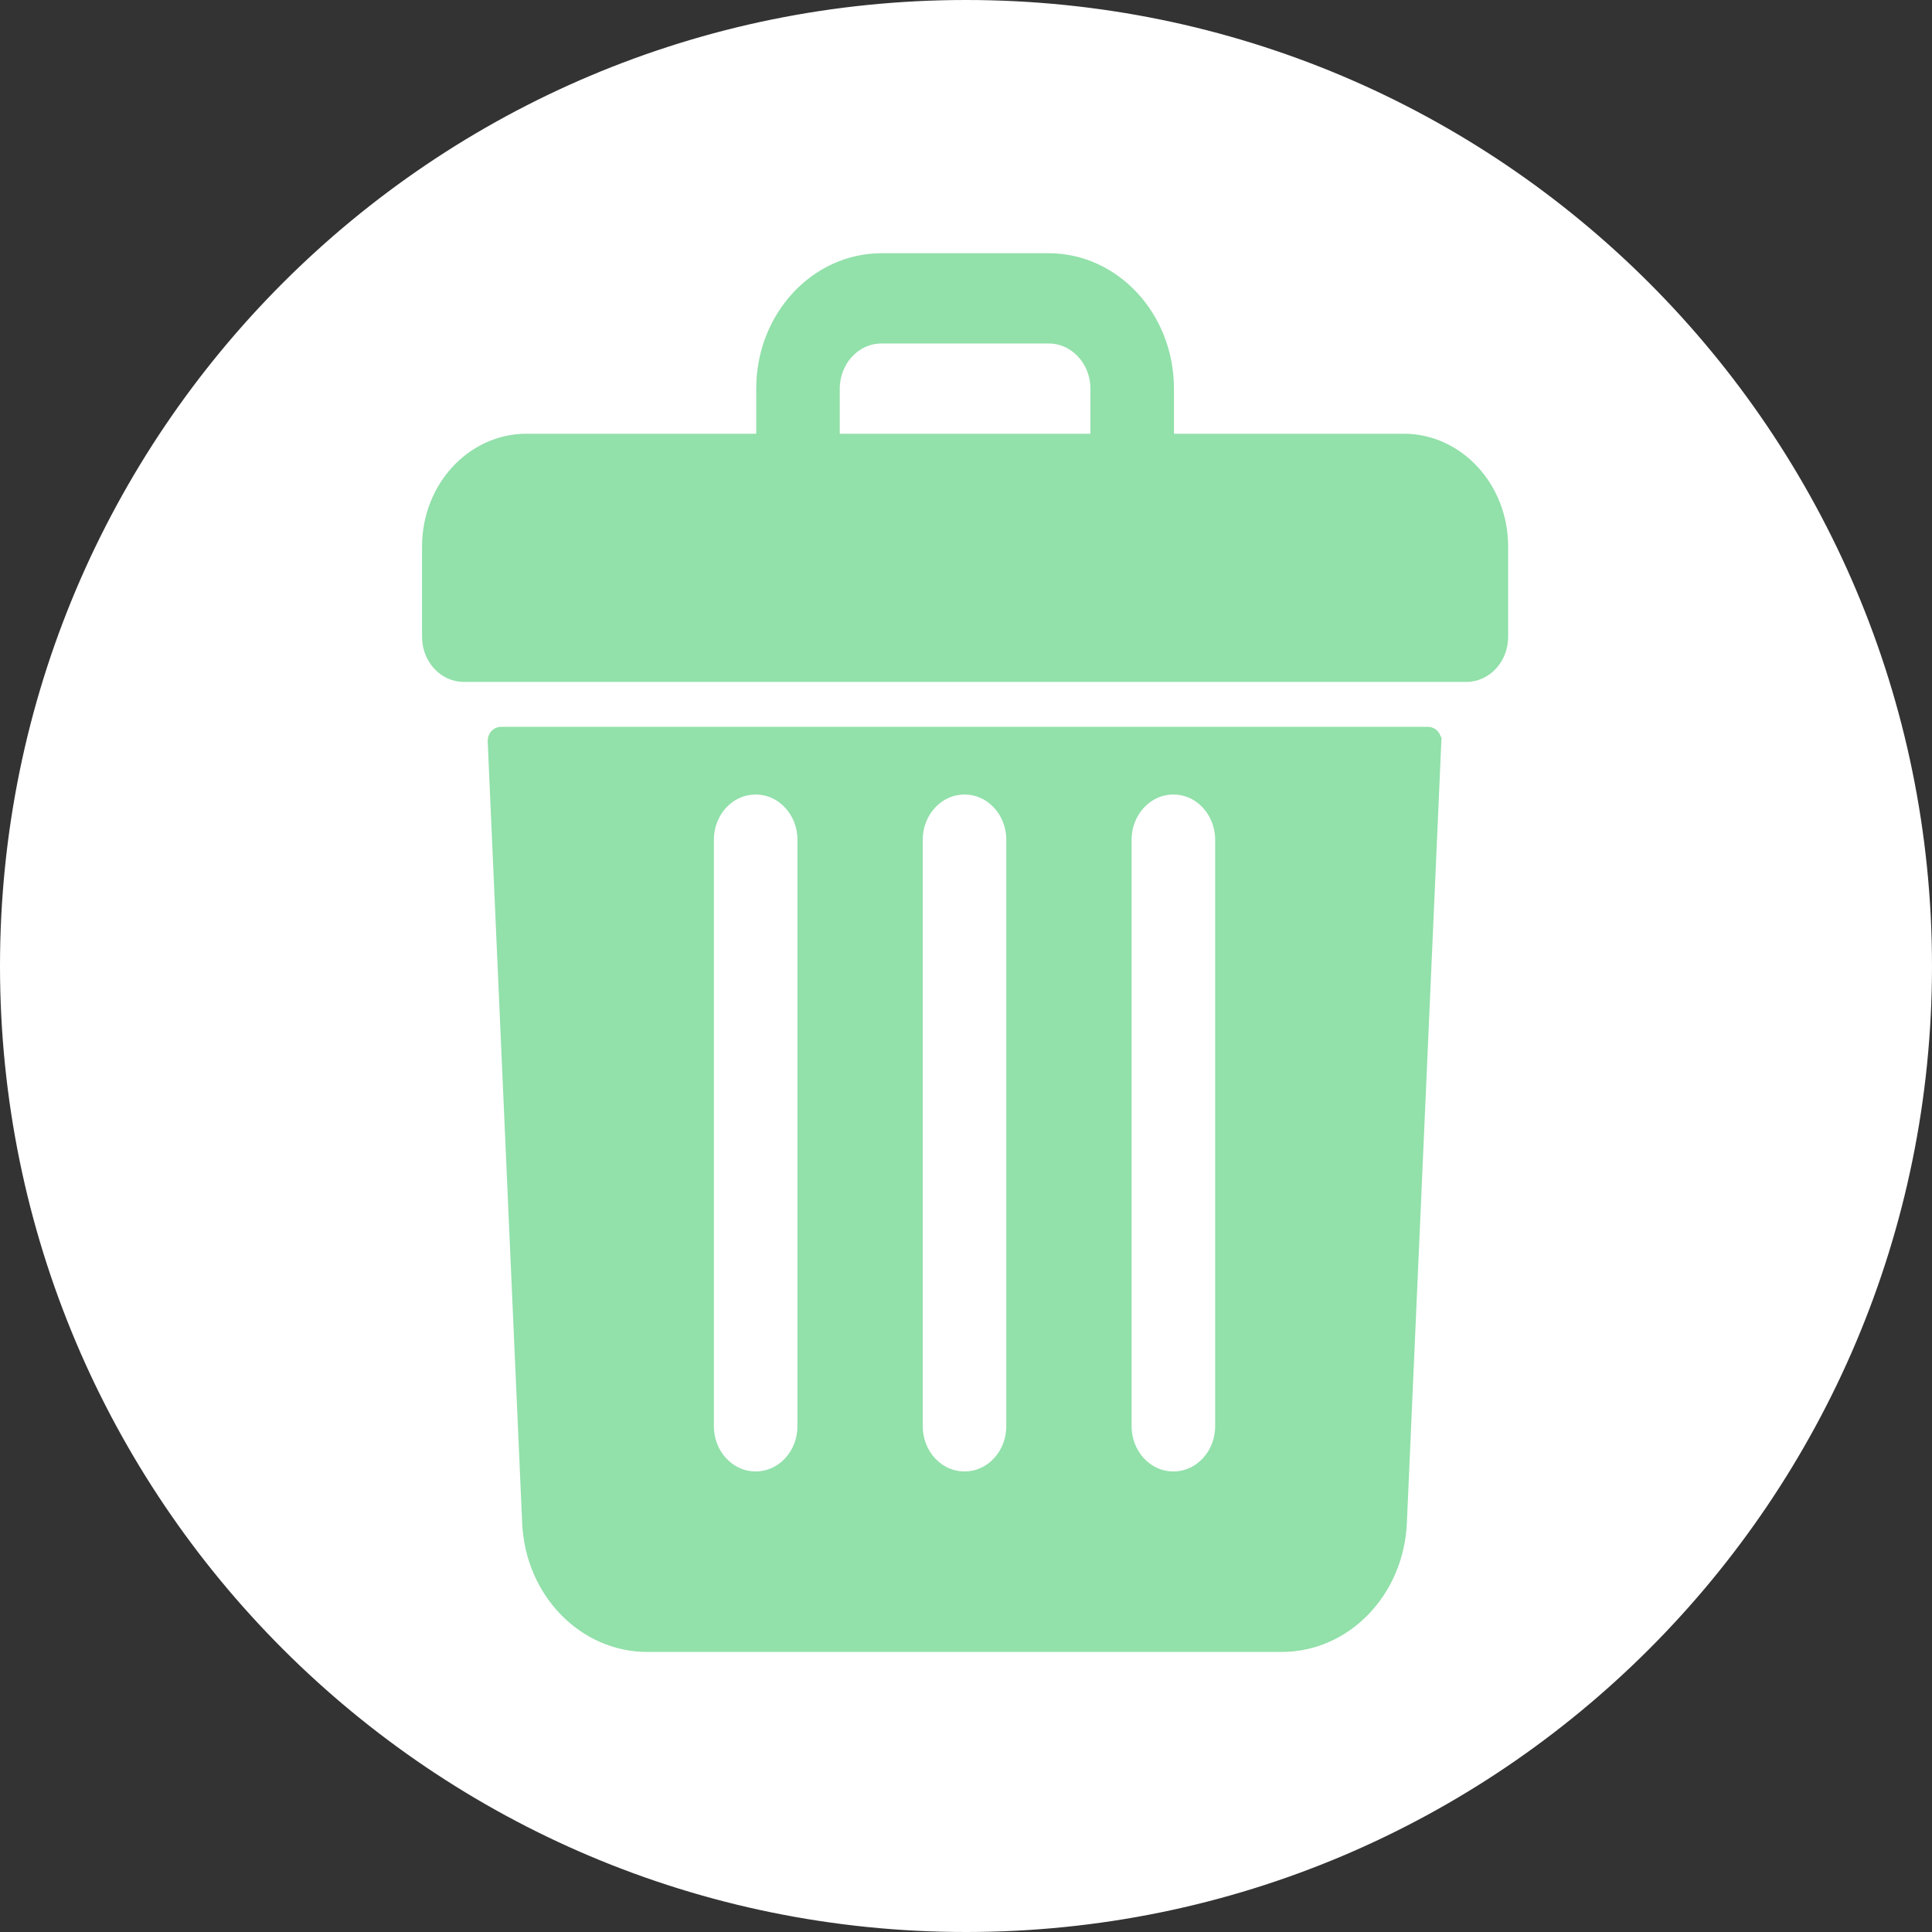 <svg width="412" height="412" viewBox="0 0 412 412" xmlns="http://www.w3.org/2000/svg">
<rect x="0" y="0" width="412" height="412" fill="#333333" stroke="none"/>
<path d="M0.5 206C0.5 92.478 92.478 0.5 206 0.5C319.522 0.5 411.5 92.478 411.5 206C411.5 319.522 319.522 411.5 206 411.5C92.478 411.5 0.5 319.522 0.5 206Z" fill="#fff" stroke="#fff"/>
<path d="M105.002 158.106L105.002 158.106C104.948 156.881 105.84 156 106.784 156H304.584C305.528 156 306.419 156.881 306.365 158.106L307.364 158.15L306.365 158.106L299.016 324.736C298.357 339.692 287.008 351.279 273.324 351.279H138.043C124.359 351.279 113.01 339.692 112.351 324.736L111.352 324.78L112.351 324.736L105.002 158.106ZM250.224 168.435C244.679 168.435 240.316 173.263 240.316 179.058V304.162C240.316 309.957 244.679 314.785 250.224 314.785C255.77 314.785 260.132 309.957 260.132 304.162V179.058C260.132 173.263 255.77 168.435 250.224 168.435ZM205.684 168.435C200.138 168.435 195.776 173.263 195.776 179.058V304.162C195.776 309.957 200.138 314.785 205.684 314.785C211.229 314.785 215.592 309.957 215.592 304.162V179.058C215.592 173.263 211.229 168.435 205.684 168.435ZM161.143 168.435C155.598 168.435 151.235 173.263 151.235 179.058V304.162C151.235 309.957 155.598 314.785 161.143 314.785C166.688 314.785 171.051 309.957 171.051 304.162V179.058C171.051 173.263 166.688 168.435 161.143 168.435Z" fill="#92e0aa" stroke="#92e0aa" stroke-width="2"/>
<path d="M249.346 92.493V93.493H250.346H299.341C311.016 93.493 320.611 103.743 320.611 116.552V135.798C320.611 140.635 316.999 144.422 312.703 144.422H98.908C94.612 144.422 91 140.635 91 135.798V116.552C91 103.743 100.595 93.493 112.27 93.493H161.265H162.265V92.493V82.87C162.265 67.403 173.853 55 187.989 55H223.622C237.758 55 249.346 67.403 249.346 82.87V92.493ZM232.53 93.493H233.53V92.493V82.87C233.53 77.087 229.156 72.247 223.622 72.247H187.989C182.455 72.247 178.081 77.087 178.081 82.87V92.493V93.493H179.081H232.53Z" fill="#92e0aa" stroke="#92e0aa" stroke-width="2"/>
</svg>
